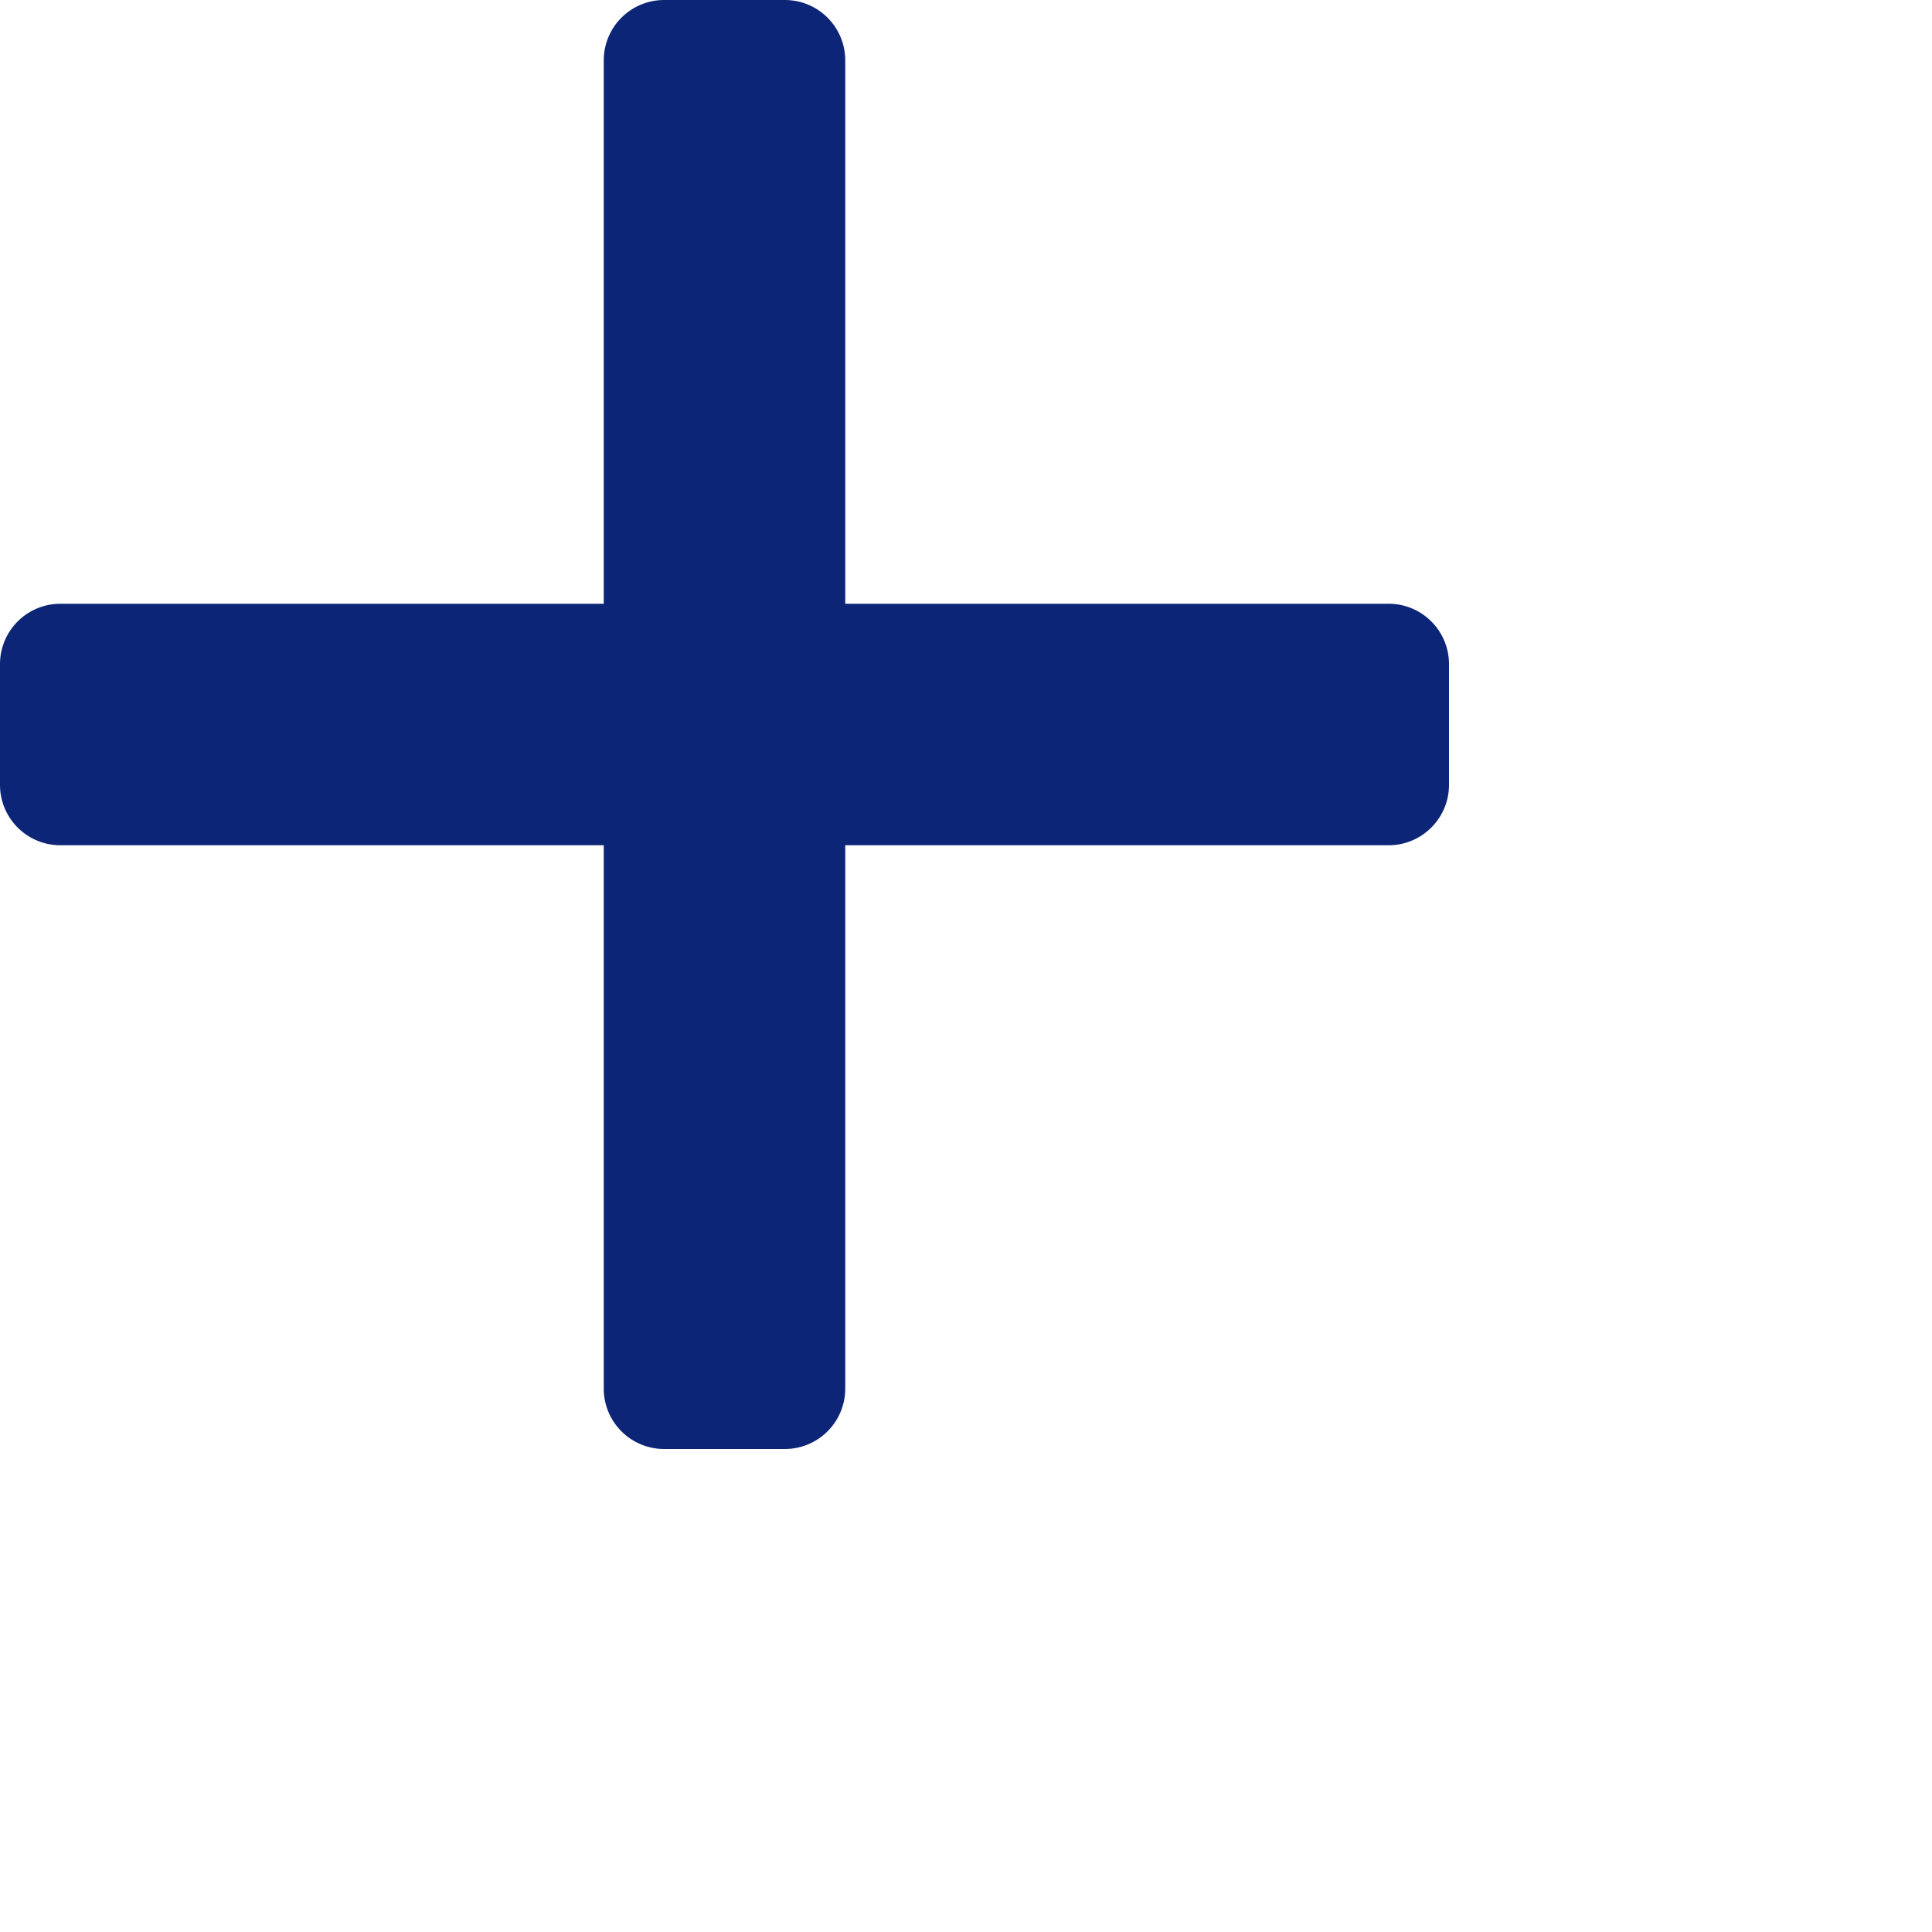 <svg xmlns="http://www.w3.org/2000/svg" xmlns:xlink="http://www.w3.org/1999/xlink" width="16" height="16"><defs><style>.a,.c{fill:#0c2577;}.a{stroke:#0c2577;}.b{clip-path:url(#a);}</style><clipPath id="a"><rect class="a" width="16" height="16"/></clipPath></defs><g class="b"><path class="c" d="M11.5,10.333H7v-4.5a.5.5,0,0,0-.5-.5h-1a.5.5,0,0,0-.5.5v4.5H.5a.5.5,0,0,0-.5.5v1a.5.5,0,0,0,.5.5H5v4.5a.5.5,0,0,0,.5.5h1a.5.5,0,0,0,.5-.5v-4.5h4.5a.5.5,0,0,0,.5-.5v-1A.5.5,0,0,0,11.5,10.333Z" transform="translate(0 -5.333)"/></g></svg>